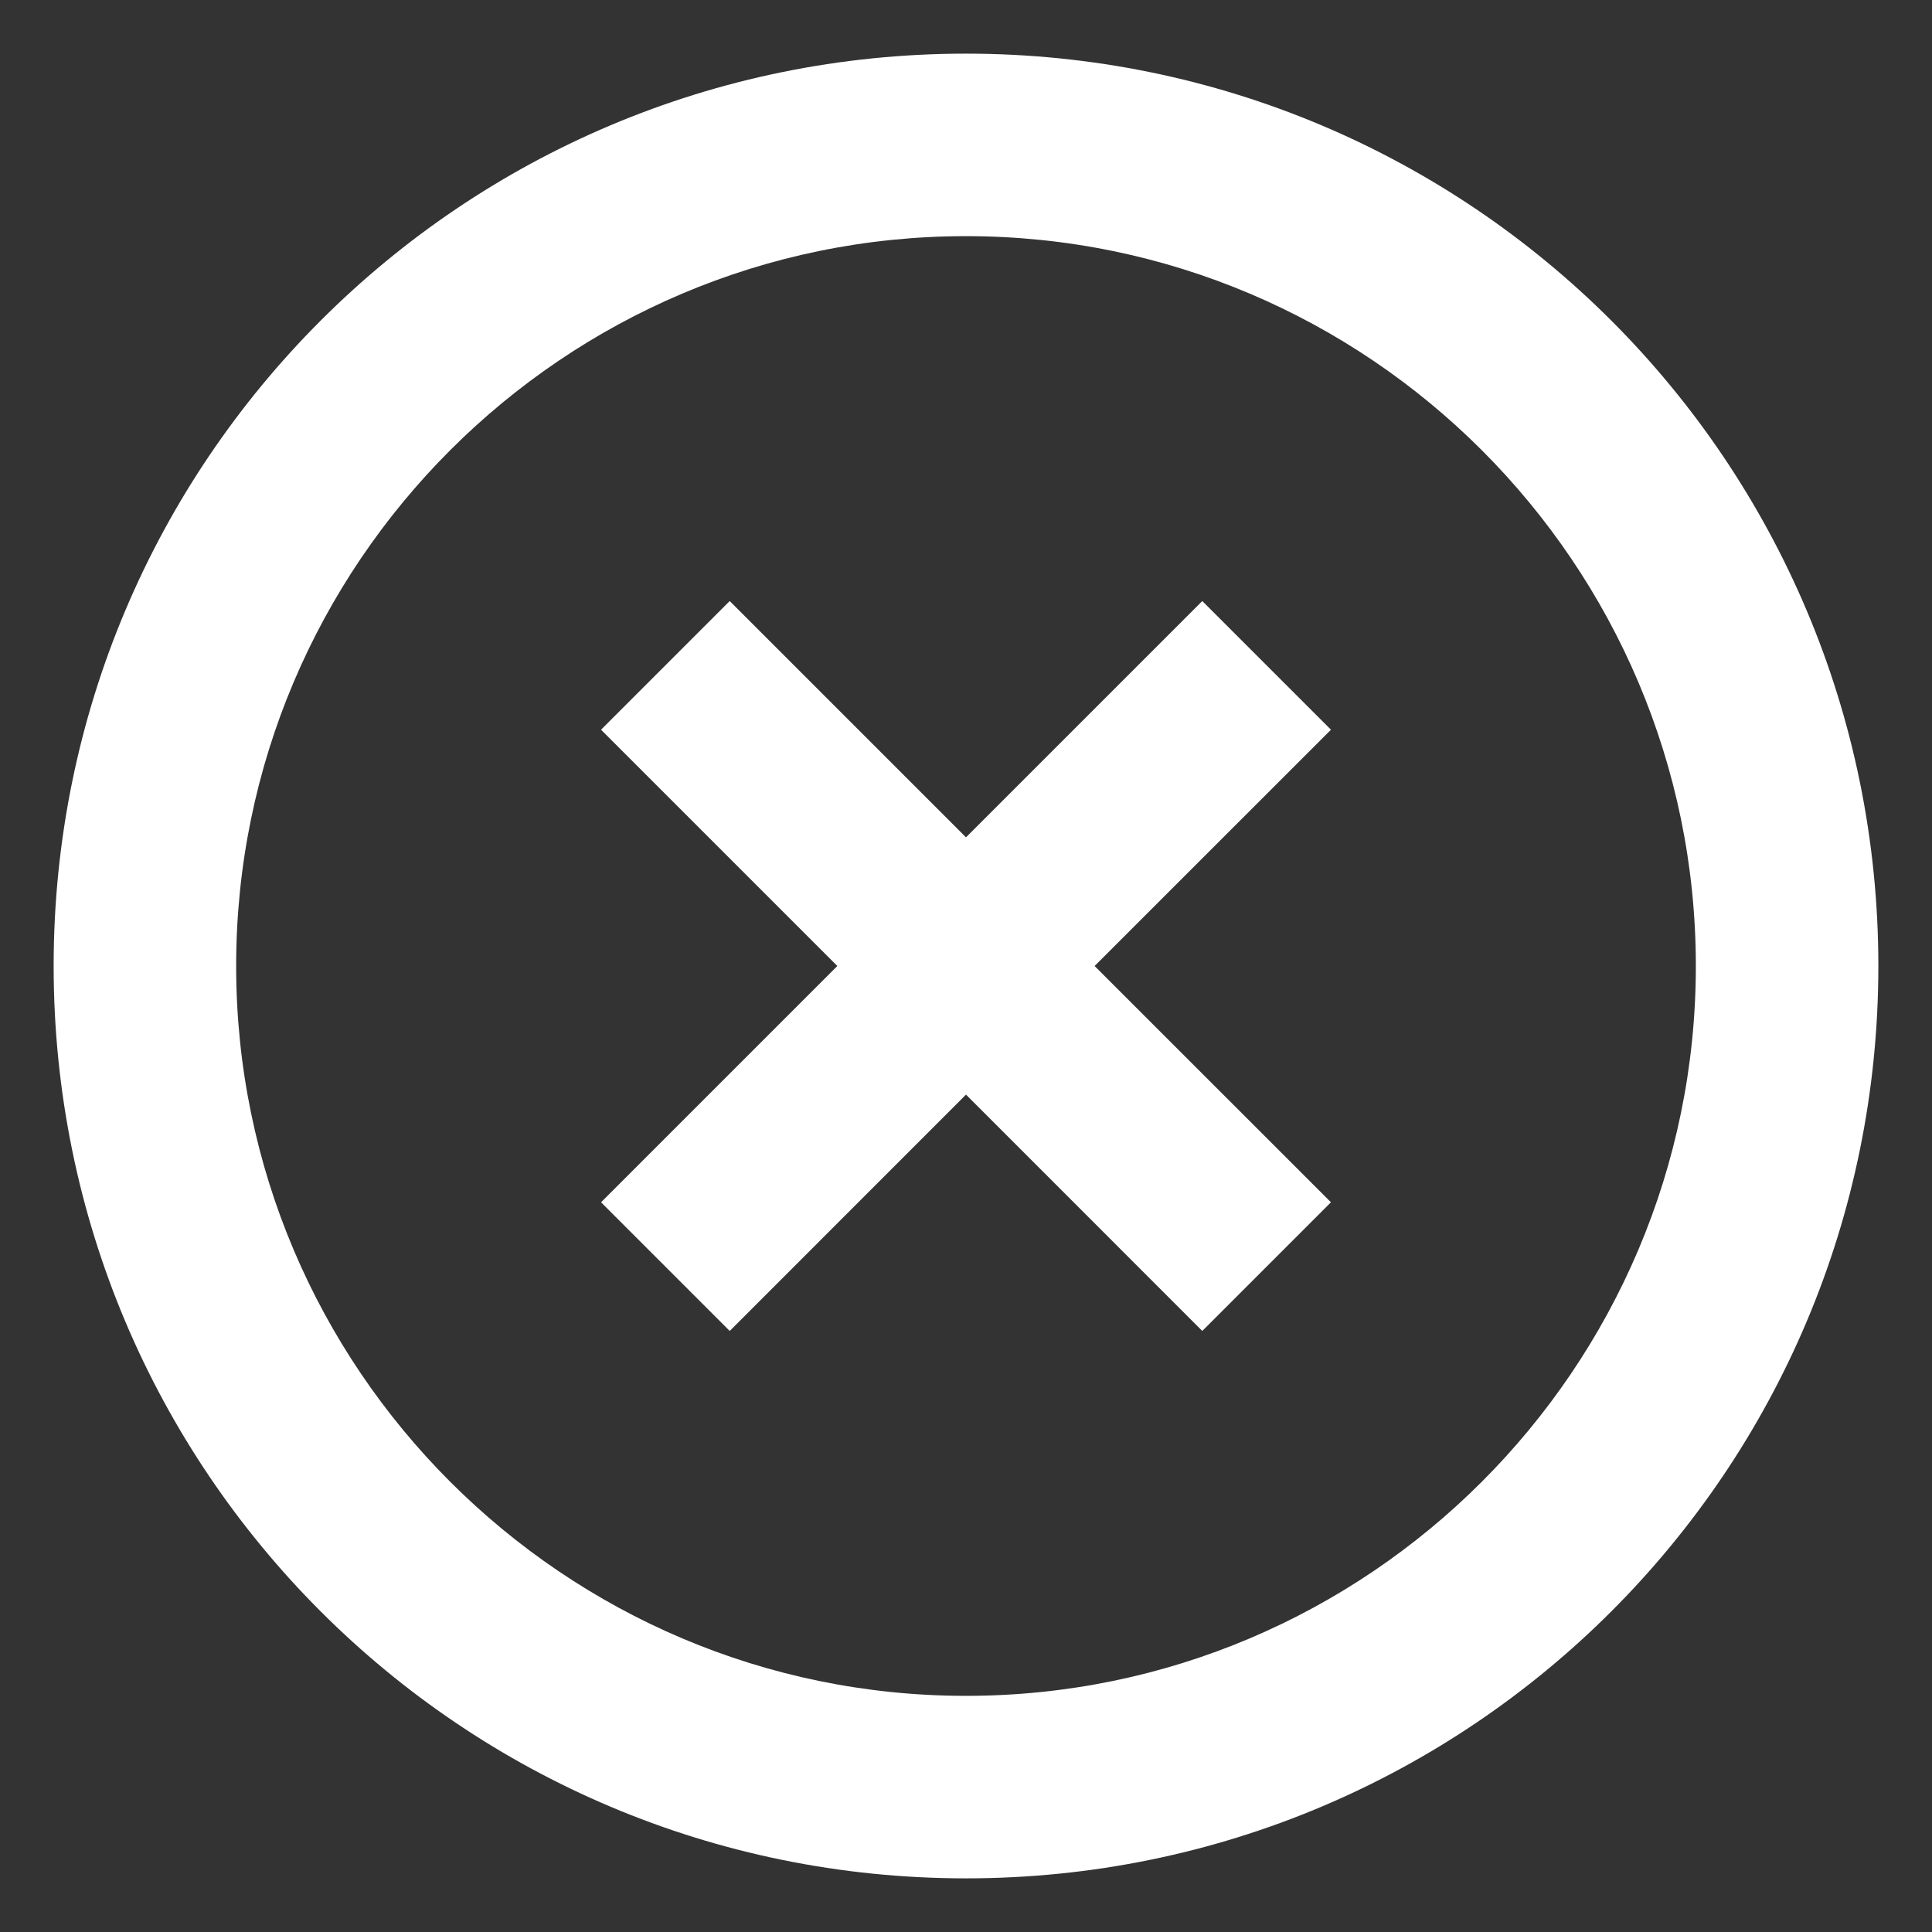 <svg width="30" height="30" viewBox="0 0 30 30" fill="none" xmlns="http://www.w3.org/2000/svg">
<rect x="0" y="0" width="30" height="30" fill="#333333" stroke="none"/>
<path d="M18.669 9.333L15 13.002L11.331 9.333L9.333 11.331L13.002 15L9.333 18.669L11.331 20.667L15 16.997L18.669 20.667L20.667 18.669L16.997 15L20.667 11.331L18.669 9.333ZM15 0.833C7.166 0.833 0.833 7.166 0.833 15C0.833 22.834 7.166 29.167 15 29.167C22.834 29.167 29.167 22.834 29.167 15C29.167 7.166 22.834 0.833 15 0.833ZM15 26.333C8.753 26.333 3.667 21.247 3.667 15C3.667 8.752 8.753 3.667 15 3.667C21.247 3.667 26.333 8.752 26.333 15C26.333 21.247 21.247 26.333 15 26.333Z" fill="white"/>
</svg>
